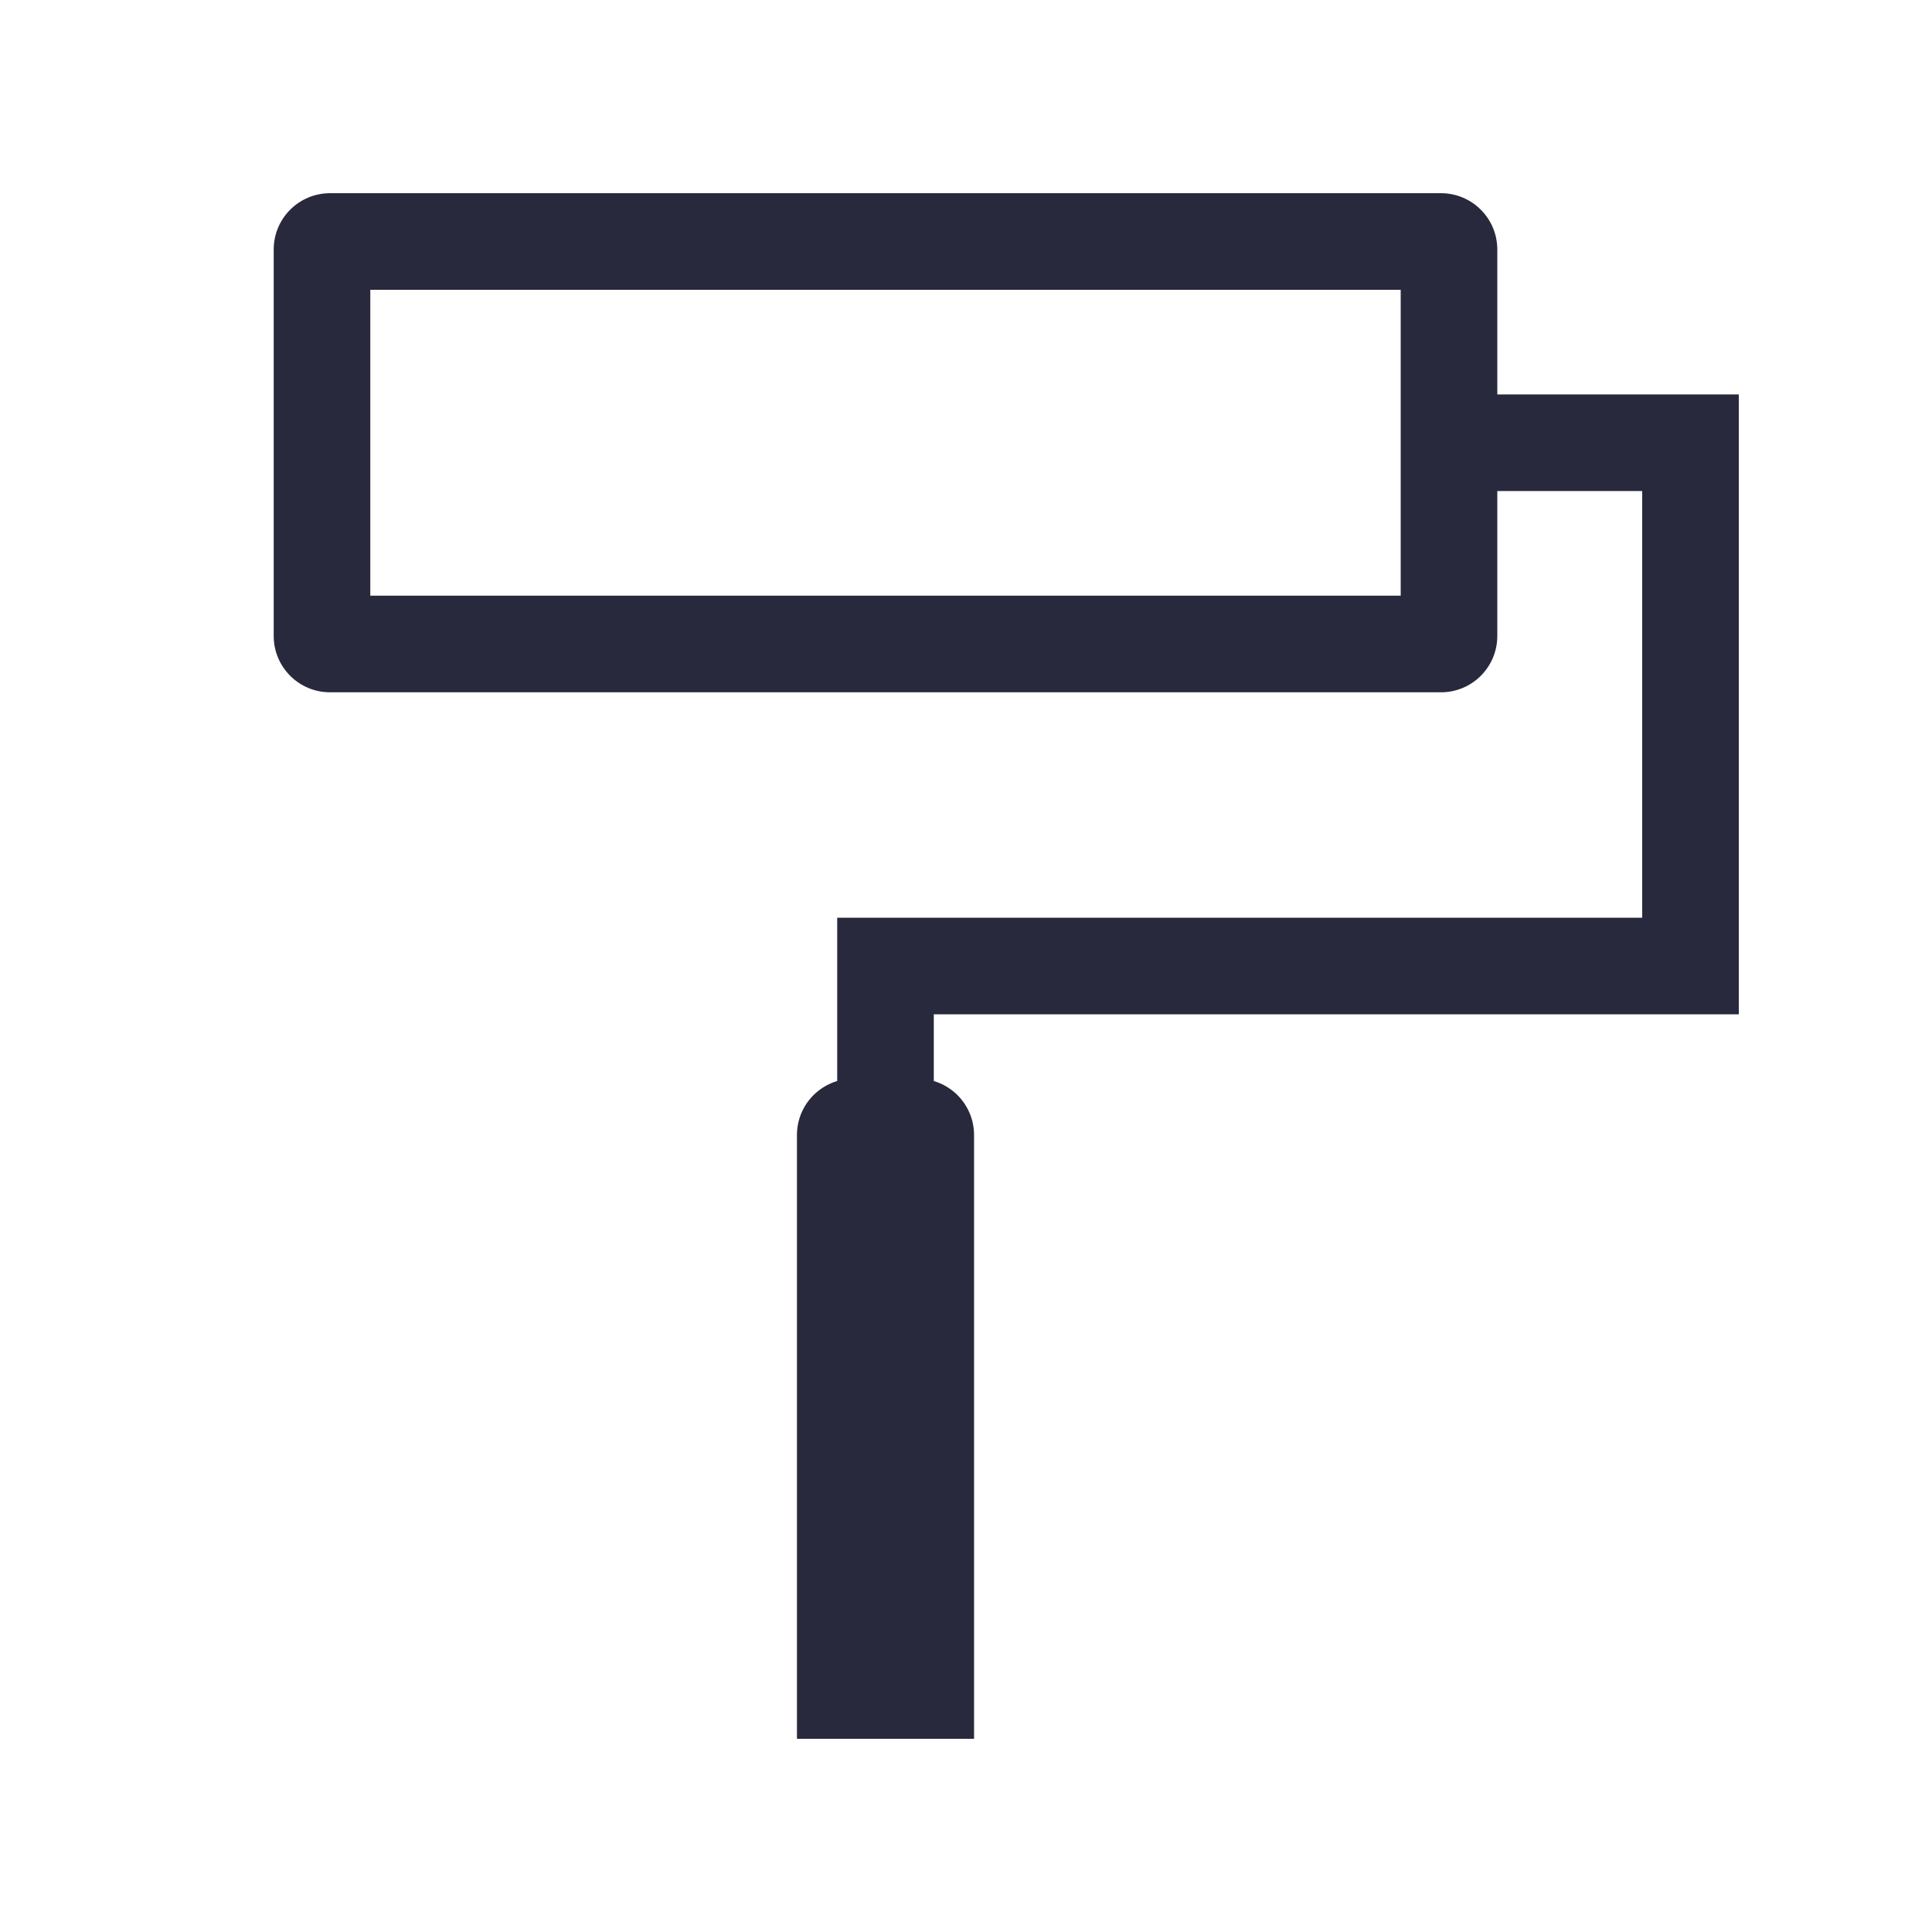 <svg width="24" height="24" viewBox="0 0 24 24" fill="none" xmlns="http://www.w3.org/2000/svg">
<path d="M21 5.5H21.6V4.9H21V5.5ZM21 12V12.6H21.6V12H21ZM11 12V11.4H10.4V12H11ZM10.5 21H9.9V21.6H10.5V21ZM11.5 21V21.6H12.1V21H11.5ZM4.1 3.6H17.9V2.4H4.1V3.6ZM17.9 7.4H4.1V8.6H17.9V7.4ZM4.6 7.9V3.1H3.4V7.9H4.6ZM17.4 3.1V5.5H18.6V3.1H17.4ZM17.4 5.5V7.9H18.6V5.5H17.4ZM21 4.9H18V6.1H21V4.9ZM20.4 5.5V12H21.6V5.5H20.4ZM21 11.4H11V12.6H21V11.4ZM10.4 12V14H11.6V12H10.4ZM11 13.4H10.6V14.6H11V13.4ZM9.9 14.1V21H11.1V14.1H9.9ZM10.5 21.6H11V20.4H10.5V21.6ZM12.1 21V14.1H10.9V21H12.1ZM11.4 13.4H11V14.6H11.4V13.4ZM11.5 20.4H11V21.6H11.5V20.4ZM4.1 7.4C4.376 7.4 4.6 7.624 4.6 7.9H3.4C3.4 8.287 3.713 8.6 4.1 8.6V7.4ZM12.1 14.1C12.1 13.713 11.787 13.4 11.4 13.4V14.6C11.124 14.6 10.9 14.376 10.9 14.1H12.1ZM17.9 8.6C18.287 8.6 18.6 8.287 18.6 7.9H17.4C17.4 7.624 17.624 7.4 17.9 7.4V8.6ZM17.9 3.6C17.624 3.6 17.4 3.376 17.4 3.1H18.6C18.6 2.713 18.287 2.4 17.9 2.4V3.6ZM10.6 13.4C10.213 13.4 9.9 13.713 9.9 14.1H11.1C11.1 14.376 10.876 14.6 10.6 14.6V13.4ZM4.1 2.4C3.713 2.4 3.4 2.713 3.4 3.1H4.6C4.6 3.376 4.376 3.6 4.1 3.6V2.4Z" fill="#28293D"/>
</svg>
